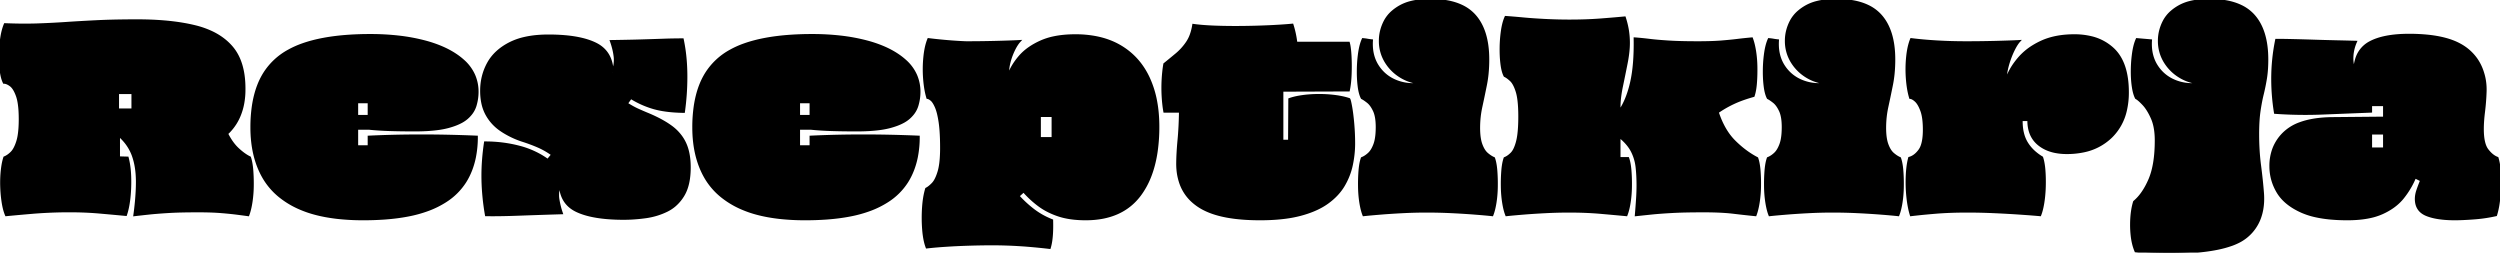 <svg width="1038.146" height="104.901" viewBox="0 0 1038.146 104.901" xmlns="http://www.w3.org/2000/svg"><g id="svgGroup" stroke-linecap="round" fill-rule="evenodd" font-size="9pt" stroke="#000" stroke-width="0.25mm" fill="black" style="stroke:#000;stroke-width:0.25mm;fill:black"><path d="M 672.456 44.501 L 672.456 46.301 A 28.466 28.466 0 0 0 675.265 41.053 Q 676.313 38.524 677.071 35.548 A 50.238 50.238 0 0 0 677.406 34.151 Q 679.056 26.801 678.856 16.001 Q 681.656 16.201 684.906 16.601 A 95.426 95.426 0 0 0 687.561 16.887 Q 689.956 17.113 692.956 17.301 A 123.213 123.213 0 0 0 695.506 17.432 Q 699.556 17.601 704.956 17.601 A 202.358 202.358 0 0 0 707.774 17.582 Q 711.538 17.53 714.272 17.33 A 65.139 65.139 0 0 0 714.656 17.301 Q 717.268 17.095 719.432 16.865 A 115.665 115.665 0 0 0 721.306 16.651 Q 724.156 16.301 727.456 16.001 A 19.133 19.133 0 0 1 728.013 17.723 Q 728.443 19.282 728.756 21.251 Q 729.256 24.401 729.306 27.901 Q 729.345 30.672 729.197 33.223 A 63.114 63.114 0 0 1 729.106 34.551 A 31.23 31.23 0 0 1 728.855 36.766 Q 728.593 38.488 728.156 39.801 Q 723.868 41.001 720.647 42.422 A 36.82 36.82 0 0 0 719.606 42.901 A 45.944 45.944 0 0 0 715.557 45.084 A 37.557 37.557 0 0 0 713.256 46.601 Q 715.756 54.201 720.206 58.651 Q 724.656 63.101 729.656 65.701 A 14.384 14.384 0 0 1 730.117 67.355 Q 730.449 68.863 730.606 70.801 A 65.206 65.206 0 0 1 730.801 74.813 Q 730.824 76.057 730.806 77.351 A 47.927 47.927 0 0 1 730.345 83.399 A 43.757 43.757 0 0 1 730.256 84.001 A 37.366 37.366 0 0 1 729.838 86.246 Q 729.456 87.988 728.956 89.301 Q 724.856 88.901 719.856 88.301 Q 716.418 87.888 711.846 87.759 A 156.104 156.104 0 0 0 707.456 87.701 A 389.333 389.333 0 0 0 703.543 87.72 Q 697.956 87.776 694.056 88.001 Q 689.115 88.286 685.844 88.616 A 97.644 97.644 0 0 0 685.506 88.651 Q 682.156 89.001 679.356 89.301 Q 679.656 85.701 679.856 82.651 Q 680.056 79.601 680.056 77.001 Q 680.056 72.801 679.656 69.301 Q 679.256 65.801 677.656 62.701 Q 676.268 60.013 673.377 57.475 A 28.49 28.49 0 0 0 672.456 56.701 L 672.456 65.701 L 676.056 65.701 A 14.254 14.254 0 0 1 676.517 67.363 Q 676.704 68.217 676.835 69.214 A 31.941 31.941 0 0 1 677.006 70.851 A 67.302 67.302 0 0 1 677.201 74.925 Q 677.224 76.188 677.206 77.501 Q 677.156 81.001 676.656 84.151 A 35.321 35.321 0 0 1 676.257 86.266 Q 676.038 87.253 675.78 88.089 A 15.798 15.798 0 0 1 675.356 89.301 Q 671.257 88.91 665.206 88.377 A 2564.726 2564.726 0 0 0 664.906 88.351 Q 658.656 87.801 651.656 87.801 Q 646.856 87.801 641.906 88.051 Q 636.956 88.301 632.656 88.651 Q 628.356 89.001 625.556 89.301 A 16.782 16.782 0 0 1 624.998 87.639 Q 624.756 86.784 624.551 85.787 A 36.996 36.996 0 0 1 624.256 84.151 Q 623.756 81.001 623.706 77.501 Q 623.666 74.73 623.814 72.178 A 63.114 63.114 0 0 1 623.906 70.851 A 30.722 30.722 0 0 1 624.131 68.821 Q 624.278 67.818 624.485 66.968 A 13.515 13.515 0 0 1 624.856 65.701 Q 626.312 65.118 627.673 63.735 A 12.12 12.12 0 0 0 627.756 63.651 Q 629.021 62.34 629.879 59.312 A 24.848 24.848 0 0 0 630.056 58.651 A 22.833 22.833 0 0 0 630.52 56.195 Q 630.956 53.059 630.956 48.401 A 72.594 72.594 0 0 0 630.873 44.796 Q 630.71 41.541 630.23 39.346 A 15.351 15.351 0 0 0 629.906 38.101 A 20.49 20.49 0 0 0 629.283 36.35 Q 628.448 34.321 627.406 33.351 A 16.691 16.691 0 0 0 626.533 32.59 Q 625.644 31.871 624.909 31.526 A 4.736 4.736 0 0 0 624.856 31.501 Q 623.974 29.836 623.572 26.782 A 29.308 29.308 0 0 1 623.556 26.651 A 44.461 44.461 0 0 1 623.25 22.981 Q 623.2 21.829 623.2 20.616 A 60.349 60.349 0 0 1 623.206 19.801 A 54.909 54.909 0 0 1 623.584 13.986 A 49.251 49.251 0 0 1 623.756 12.701 A 29.287 29.287 0 0 1 624.201 10.32 Q 624.469 9.167 624.814 8.198 A 13.963 13.963 0 0 1 625.256 7.101 Q 628.121 7.298 632.353 7.691 A 530.509 530.509 0 0 1 632.456 7.701 Q 636.756 8.101 641.806 8.351 Q 646.856 8.601 651.656 8.601 Q 658.756 8.601 664.606 8.151 A 762.542 762.542 0 0 0 668.761 7.82 Q 670.396 7.686 671.869 7.556 A 398.339 398.339 0 0 0 674.656 7.301 A 38.243 38.243 0 0 1 675.585 10.703 A 31.443 31.443 0 0 1 675.956 12.651 Q 676.356 15.201 676.356 17.801 Q 676.356 20.98 675.654 24.973 A 63.101 63.101 0 0 1 675.406 26.301 Q 674.456 31.101 673.456 35.901 A 52.81 52.81 0 0 0 672.772 39.909 Q 672.515 41.903 672.467 43.688 A 30.108 30.108 0 0 0 672.456 44.501 Z M 968.856 49.101 L 990.056 48.901 L 990.056 43.601 L 984.556 43.601 L 984.556 46.301 Q 974.356 46.701 964.456 47.101 A 178 178 0 0 1 957.269 47.246 A 175.576 175.576 0 0 1 944.756 46.801 A 88.22 88.22 0 0 1 943.619 32.826 A 80.401 80.401 0 0 1 945.256 16.601 A 212.083 212.083 0 0 1 947.606 16.615 Q 949.712 16.638 952.306 16.701 Q 956.456 16.801 961.106 16.951 Q 965.756 17.101 970.256 17.201 Q 974.123 17.287 977.251 17.373 A 910.891 910.891 0 0 1 978.256 17.401 A 17.853 17.853 0 0 0 976.996 21.62 A 15.934 15.934 0 0 0 976.806 23.401 A 15.602 15.602 0 0 0 976.786 24.18 A 14.819 14.819 0 0 0 977.656 29.201 A 19.29 19.29 0 0 1 978.42 24.722 A 11.495 11.495 0 0 1 983.956 17.701 Q 989.756 14.501 1000.356 14.501 A 76.792 76.792 0 0 1 1007.926 14.849 Q 1015.797 15.631 1020.821 18.171 A 21.661 21.661 0 0 1 1021.356 18.451 A 19.857 19.857 0 0 1 1028.399 24.645 A 20.142 20.142 0 0 1 1031.056 30.201 Q 1032.122 33.49 1032.122 37.213 A 26.582 26.582 0 0 1 1032.106 38.151 A 92.969 92.969 0 0 1 1031.459 46.37 A 88.481 88.481 0 0 1 1031.456 46.401 Q 1030.989 50.135 1030.958 53.172 A 41.991 41.991 0 0 0 1030.956 53.601 Q 1030.956 59.701 1032.906 62.251 A 13.408 13.408 0 0 0 1034.276 63.797 Q 1035.108 64.594 1035.982 65.098 A 6.799 6.799 0 0 0 1037.056 65.601 A 19.842 19.842 0 0 1 1037.625 67.987 Q 1038.012 70.151 1038.106 72.901 A 70.436 70.436 0 0 1 1038.146 75.301 A 70.655 70.655 0 0 1 1037.856 81.701 A 46.656 46.656 0 0 1 1037.401 85.26 Q 1037.12 86.922 1036.729 88.364 A 25.69 25.69 0 0 1 1036.456 89.301 A 61.158 61.158 0 0 1 1028.152 90.579 A 67.695 67.695 0 0 1 1027.256 90.651 Q 1022.962 90.964 1020.108 90.997 A 56.458 56.458 0 0 1 1019.456 91.001 A 52.062 52.062 0 0 1 1015.028 90.825 Q 1010.662 90.451 1007.754 89.282 A 15.067 15.067 0 0 1 1007.556 89.201 Q 1003.88 87.662 1003.346 83.932 A 9.395 9.395 0 0 1 1003.256 82.601 Q 1003.256 80.901 1003.906 79.001 Q 1004.556 77.101 1005.456 74.901 L 1002.856 73.601 A 34.478 34.478 0 0 1 998.672 80.995 A 38.896 38.896 0 0 1 997.906 82.001 Q 994.756 86.001 989.206 88.501 A 25.137 25.137 0 0 1 984.197 90.108 Q 980.075 91.001 974.756 91.001 A 75.919 75.919 0 0 1 967.749 90.698 Q 964.278 90.375 961.368 89.709 A 30.201 30.201 0 0 1 955.806 87.901 Q 950.024 85.322 946.976 81.428 A 15.961 15.961 0 0 1 945.856 79.801 Q 942.856 74.801 942.856 69.001 A 20.288 20.288 0 0 1 944.042 61.932 A 17.813 17.813 0 0 1 949.056 54.701 A 18.767 18.767 0 0 1 955.011 51.235 Q 960.555 49.162 968.856 49.101 Z M 227.456 66.501 L 229.356 64.201 Q 226.456 62.101 223.306 60.751 A 69.746 69.746 0 0 0 217.525 58.58 A 77.359 77.359 0 0 0 216.656 58.301 A 36.356 36.356 0 0 1 209.329 54.889 A 33.361 33.361 0 0 1 208.106 54.101 Q 204.256 51.501 202.056 47.501 A 16.994 16.994 0 0 1 200.339 42.743 Q 199.916 40.71 199.863 38.374 A 29.761 29.761 0 0 1 199.856 37.701 Q 199.856 31.501 202.706 26.301 Q 205.556 21.101 211.756 17.951 A 26.31 26.31 0 0 1 217.748 15.825 Q 220.648 15.153 224.051 14.922 A 54.71 54.71 0 0 1 227.756 14.801 A 77.564 77.564 0 0 1 234.952 15.112 Q 242.024 15.773 246.641 17.84 A 21.599 21.599 0 0 1 247.306 18.151 Q 254.156 21.501 254.356 30.101 Q 255.656 26.601 255.306 23.551 A 26.627 26.627 0 0 0 254.643 20.009 A 33.975 33.975 0 0 0 253.756 17.101 Q 258.637 17.032 262.596 16.94 A 590.314 590.314 0 0 0 266.006 16.851 Q 271.156 16.701 275.356 16.551 Q 279.556 16.401 283.456 16.401 A 68.251 68.251 0 0 1 284.698 25.08 A 83.439 83.439 0 0 1 284.956 30.701 A 98.986 98.986 0 0 1 284.964 31.986 A 105.747 105.747 0 0 1 283.956 46.401 A 66.894 66.894 0 0 1 278.804 46.143 Q 274.781 45.776 271.656 44.901 A 37.645 37.645 0 0 1 262.544 40.957 A 42.155 42.155 0 0 1 261.956 40.601 L 260.256 43.001 A 45.451 45.451 0 0 0 262.366 44.276 Q 263.674 45.016 264.856 45.551 A 145.122 145.122 0 0 0 266.796 46.412 Q 267.718 46.813 268.546 47.155 A 86.874 86.874 0 0 0 268.656 47.201 A 63.6 63.6 0 0 1 272.921 49.125 Q 275.085 50.204 276.878 51.342 A 32.78 32.78 0 0 1 278.656 52.551 A 18.721 18.721 0 0 1 282.903 56.794 A 17.022 17.022 0 0 1 284.456 59.451 Q 286.356 63.501 286.356 69.501 A 33.28 33.28 0 0 1 286.062 74.067 Q 285.482 78.245 283.756 81.101 A 17.255 17.255 0 0 1 280.177 85.367 A 15.428 15.428 0 0 1 277.006 87.451 Q 272.856 89.501 268.106 90.151 A 70.347 70.347 0 0 1 261.787 90.737 A 59.781 59.781 0 0 1 259.056 90.801 A 82.446 82.446 0 0 1 251.989 90.519 Q 244.252 89.851 239.506 87.601 Q 232.756 84.401 232.556 76.301 Q 231.356 79.701 231.806 82.651 Q 232.256 85.601 233.256 88.501 Q 223.356 88.801 215.256 89.101 Q 208.168 89.363 203.224 89.32 A 136.772 136.772 0 0 1 201.856 89.301 Q 200.556 81.901 200.406 74.601 A 79.445 79.445 0 0 1 200.389 72.969 Q 200.389 66.401 201.456 59.201 Q 208.756 59.201 215.506 60.951 A 36.066 36.066 0 0 1 224.408 64.525 A 32.551 32.551 0 0 1 227.456 66.501 Z M 49.356 56.201 L 49.356 65.401 L 52.956 65.501 Q 53.856 68.901 54.006 73.351 Q 54.156 77.801 53.706 82.051 A 44.588 44.588 0 0 1 53.291 85.048 Q 53.034 86.511 52.694 87.767 A 22.211 22.211 0 0 1 52.256 89.201 Q 48.056 88.801 41.256 88.201 A 132.44 132.44 0 0 0 33.625 87.759 Q 31.233 87.687 28.717 87.687 A 180.928 180.928 0 0 0 26.456 87.701 Q 19.456 87.801 13.056 88.351 Q 6.656 88.901 2.556 89.301 Q 1.869 87.698 1.415 85.455 A 33.126 33.126 0 0 1 1.156 84.001 A 52.372 52.372 0 0 1 0.587 78.209 A 57.782 57.782 0 0 1 0.556 77.351 Q 0.456 73.901 0.806 70.701 A 36.738 36.738 0 0 1 1.114 68.477 Q 1.293 67.435 1.521 66.546 A 16.898 16.898 0 0 1 1.856 65.401 Q 3.262 64.838 4.624 63.529 A 12.878 12.878 0 0 0 4.806 63.351 Q 6.194 61.962 7.17 58.923 A 23.394 23.394 0 0 0 7.256 58.651 A 17.995 17.995 0 0 0 7.783 56.361 Q 8.256 53.557 8.256 49.501 A 57.442 57.442 0 0 0 8.165 46.15 Q 7.932 42.187 7.106 39.851 Q 5.956 36.601 4.406 35.451 Q 2.895 34.33 1.716 34.302 A 2.532 2.532 0 0 0 1.656 34.301 A 10.132 10.132 0 0 1 1.073 32.839 Q 0.828 32.068 0.641 31.145 A 24.623 24.623 0 0 1 0.356 29.401 Q 0 26.645 0 23.534 A 55.623 55.623 0 0 1 0.006 22.751 Q 0.056 19.201 0.556 15.851 Q 1 12.871 1.84 10.643 A 17.083 17.083 0 0 1 2.056 10.101 A 222.062 222.062 0 0 0 7.402 10.255 Q 11.687 10.326 15.406 10.201 Q 21.356 10.001 27.306 9.601 Q 33.256 9.201 40.306 8.851 A 254.25 254.25 0 0 1 45.952 8.638 Q 48.454 8.569 51.205 8.535 A 463.554 463.554 0 0 1 56.956 8.501 Q 68.026 8.501 76.539 10.011 A 69.407 69.407 0 0 1 81.006 10.951 A 36.26 36.26 0 0 1 88.038 13.422 Q 93.016 15.811 96.256 19.601 Q 101.457 25.686 101.457 36.78 A 47.939 47.939 0 0 1 101.456 37.201 A 31.342 31.342 0 0 1 100.933 43.039 A 25.061 25.061 0 0 1 99.606 47.651 A 21.147 21.147 0 0 1 95.105 54.678 A 20.435 20.435 0 0 1 94.256 55.501 A 26.978 26.978 0 0 0 96.12 58.695 Q 97.234 60.319 98.493 61.555 A 16.134 16.134 0 0 0 98.856 61.901 A 27.87 27.87 0 0 0 100.763 63.518 Q 101.735 64.265 102.661 64.814 A 13.99 13.99 0 0 0 103.756 65.401 A 15.852 15.852 0 0 1 104.217 67.13 Q 104.414 68.063 104.55 69.147 A 33.92 33.92 0 0 1 104.706 70.701 A 70.323 70.323 0 0 1 104.913 75.853 Q 104.914 76.03 104.914 76.208 A 78.882 78.882 0 0 1 104.906 77.351 A 47.927 47.927 0 0 1 104.445 83.399 A 43.757 43.757 0 0 1 104.356 84.001 A 37.366 37.366 0 0 1 103.938 86.246 Q 103.556 87.988 103.056 89.301 A 473.969 473.969 0 0 0 100.795 88.998 Q 99.603 88.842 98.282 88.673 A 769.939 769.939 0 0 0 98.106 88.651 Q 96.215 88.41 93.828 88.193 A 192.322 192.322 0 0 0 91.556 88.001 A 84.63 84.63 0 0 0 88.452 87.818 Q 87.054 87.759 85.48 87.73 A 179.023 179.023 0 0 0 82.156 87.701 A 327.316 327.316 0 0 0 78.571 87.72 Q 73.443 87.776 69.806 88.001 Q 65.073 88.294 61.864 88.634 A 98.424 98.424 0 0 0 61.706 88.651 Q 58.56 88.99 56.024 89.281 A 559.5 559.5 0 0 0 55.856 89.301 A 132.958 132.958 0 0 0 56.497 83.747 Q 56.908 79.334 56.908 75.635 A 65.176 65.176 0 0 0 56.906 75.101 Q 56.857 69.209 55.27 64.717 A 23.469 23.469 0 0 0 55.156 64.401 A 19.432 19.432 0 0 0 51.034 57.824 A 23.879 23.879 0 0 0 49.356 56.201 Z M 425.056 79.401 L 422.856 81.401 Q 425.756 84.601 429.156 87.201 A 31.3 31.3 0 0 0 435.534 90.948 A 35.707 35.707 0 0 0 436.856 91.501 Q 437.043 98.623 436.001 102.408 A 13.812 13.812 0 0 1 435.856 102.901 Q 428.956 102.101 423.306 101.751 Q 417.656 101.401 412.156 101.401 Q 407.556 101.401 402.556 101.551 Q 397.556 101.701 392.956 102.001 Q 389.002 102.259 385.862 102.59 A 117.991 117.991 0 0 0 384.856 102.701 A 19.12 19.12 0 0 1 384.111 100.191 Q 383.619 98.043 383.406 95.301 A 62.659 62.659 0 0 1 383.217 90.44 A 63.66 63.66 0 0 1 383.356 86.251 Q 383.656 81.701 384.656 78.401 A 6.684 6.684 0 0 0 385.55 77.853 Q 386.377 77.262 387.306 76.301 A 6.895 6.895 0 0 0 388.214 75.101 Q 389.1 73.652 389.806 71.301 Q 390.754 68.139 390.846 62.693 A 70.831 70.831 0 0 0 390.856 61.501 A 120.844 120.844 0 0 0 390.797 57.62 Q 390.669 53.651 390.262 50.846 A 35.919 35.919 0 0 0 390.256 50.801 Q 389.656 46.701 388.706 44.501 Q 387.911 42.66 387.116 41.799 A 3.447 3.447 0 0 0 386.806 41.501 A 6.585 6.585 0 0 0 386.291 41.106 Q 385.753 40.737 385.308 40.63 A 1.649 1.649 0 0 0 385.156 40.601 A 29.231 29.231 0 0 1 384.405 37.474 Q 384.103 35.851 383.917 34.006 A 52.953 52.953 0 0 1 383.806 32.751 Q 383.456 28.201 383.906 23.701 Q 384.24 20.358 384.988 17.898 A 17.486 17.486 0 0 1 385.556 16.301 Q 388.756 16.701 392.106 17.001 A 235.374 235.374 0 0 0 394.893 17.235 Q 396.593 17.366 398.056 17.451 Q 400.488 17.591 401.17 17.6 A 6.499 6.499 0 0 0 401.256 17.601 Q 407.456 17.601 413.456 17.451 Q 419.157 17.308 422.962 17.121 A 201.544 201.544 0 0 0 423.356 17.101 A 10.253 10.253 0 0 0 422.428 18.275 Q 421.606 19.471 420.806 21.201 Q 419.556 23.901 418.956 26.701 A 17.854 17.854 0 0 0 418.709 28.109 Q 418.513 29.599 418.655 30.785 A 7.044 7.044 0 0 0 418.756 31.401 Q 420.056 27.501 423.306 23.651 A 21.292 21.292 0 0 1 427.593 19.829 Q 429.673 18.406 432.256 17.251 A 26.752 26.752 0 0 1 437.798 15.508 Q 441.718 14.701 446.556 14.701 A 44.778 44.778 0 0 1 455.013 15.46 Q 460.784 16.57 465.356 19.301 Q 473.056 23.901 477.006 32.401 A 40.742 40.742 0 0 1 480.088 42.335 Q 480.901 46.818 480.952 51.918 A 68.483 68.483 0 0 1 480.956 52.601 A 71.109 71.109 0 0 1 480.223 63.137 Q 479.367 68.84 477.511 73.483 A 32.85 32.85 0 0 1 473.456 80.851 Q 465.956 91.001 450.856 91.001 A 46.002 46.002 0 0 1 445.871 90.745 Q 443.302 90.465 441.091 89.877 A 25.449 25.449 0 0 1 439.656 89.451 A 31.116 31.116 0 0 1 434.497 87.24 A 25.789 25.789 0 0 1 431.456 85.301 Q 427.956 82.701 425.056 79.401 Z M 153.256 53.401 L 148.256 53.401 L 148.256 60.801 L 153.156 60.801 L 153.156 56.801 Q 174.356 55.801 197.956 56.801 A 42.717 42.717 0 0 1 197.163 65.242 Q 196.042 70.809 193.332 75.218 A 27.299 27.299 0 0 1 193.156 75.501 A 26.334 26.334 0 0 1 185.071 83.533 A 37.519 37.519 0 0 1 178.056 87.051 A 51.332 51.332 0 0 1 169.502 89.438 Q 165.055 90.305 159.804 90.691 A 122.324 122.324 0 0 1 150.856 91.001 A 96.178 96.178 0 0 1 140.364 90.463 Q 135.115 89.886 130.69 88.688 A 44.137 44.137 0 0 1 124.306 86.451 A 35.919 35.919 0 0 1 116.136 81.516 A 28.447 28.447 0 0 1 109.256 73.401 Q 104.456 64.901 104.456 52.901 A 60.456 60.456 0 0 1 105.064 44.051 Q 105.754 39.398 107.226 35.564 A 29.511 29.511 0 0 1 109.606 30.701 A 27.419 27.419 0 0 1 119.907 21.016 A 37.549 37.549 0 0 1 125.656 18.451 Q 133.575 15.654 144.82 14.889 A 131.887 131.887 0 0 1 153.756 14.601 A 103.852 103.852 0 0 1 165.51 15.234 A 75.909 75.909 0 0 1 176.606 17.301 A 50.502 50.502 0 0 1 183.545 19.684 Q 188.831 21.97 192.456 25.251 A 17.532 17.532 0 0 1 196.895 31.316 A 17.198 17.198 0 0 1 198.256 38.201 A 19.57 19.57 0 0 1 197.508 43.495 A 21.905 21.905 0 0 1 197.406 43.851 A 10.311 10.311 0 0 1 195.414 47.505 A 13.579 13.579 0 0 1 193.956 49.001 A 12.711 12.711 0 0 1 191.64 50.599 Q 189.406 51.826 186.156 52.701 A 33.963 33.963 0 0 1 182.167 53.498 Q 180.066 53.799 177.588 53.95 A 88.119 88.119 0 0 1 172.256 54.101 A 385.805 385.805 0 0 1 166.825 54.064 Q 164.167 54.027 161.806 53.951 Q 157.156 53.801 153.256 53.401 Z M 336.756 53.401 L 331.756 53.401 L 331.756 60.801 L 336.656 60.801 L 336.656 56.801 Q 357.856 55.801 381.456 56.801 A 42.717 42.717 0 0 1 380.663 65.242 Q 379.542 70.809 376.832 75.218 A 27.299 27.299 0 0 1 376.656 75.501 A 26.334 26.334 0 0 1 368.571 83.533 A 37.519 37.519 0 0 1 361.556 87.051 A 51.332 51.332 0 0 1 353.002 89.438 Q 348.555 90.305 343.304 90.691 A 122.324 122.324 0 0 1 334.356 91.001 A 96.178 96.178 0 0 1 323.864 90.463 Q 318.615 89.886 314.19 88.688 A 44.137 44.137 0 0 1 307.806 86.451 A 35.919 35.919 0 0 1 299.636 81.516 A 28.447 28.447 0 0 1 292.756 73.401 Q 287.956 64.901 287.956 52.901 A 60.456 60.456 0 0 1 288.564 44.051 Q 289.254 39.398 290.726 35.564 A 29.511 29.511 0 0 1 293.106 30.701 A 27.419 27.419 0 0 1 303.407 21.016 A 37.549 37.549 0 0 1 309.156 18.451 Q 317.075 15.654 328.32 14.889 A 131.887 131.887 0 0 1 337.256 14.601 A 103.852 103.852 0 0 1 349.01 15.234 A 75.909 75.909 0 0 1 360.106 17.301 A 50.502 50.502 0 0 1 367.045 19.684 Q 372.331 21.97 375.956 25.251 A 17.532 17.532 0 0 1 380.395 31.316 A 17.198 17.198 0 0 1 381.756 38.201 A 19.57 19.57 0 0 1 381.008 43.495 A 21.905 21.905 0 0 1 380.906 43.851 A 10.311 10.311 0 0 1 378.914 47.505 A 13.579 13.579 0 0 1 377.456 49.001 A 12.711 12.711 0 0 1 375.14 50.599 Q 372.906 51.826 369.656 52.701 A 33.963 33.963 0 0 1 365.667 53.498 Q 363.566 53.799 361.088 53.95 A 88.119 88.119 0 0 1 355.756 54.101 A 385.805 385.805 0 0 1 350.325 54.064 Q 347.667 54.027 345.306 53.951 Q 340.656 53.801 336.756 53.401 Z M 842.356 49.801 L 839.456 49.801 A 27.671 27.671 0 0 0 839.451 50.295 Q 839.451 55.565 841.506 59.101 A 16.555 16.555 0 0 0 845.253 63.483 A 21.718 21.718 0 0 0 847.956 65.401 A 15.852 15.852 0 0 1 848.417 67.13 Q 848.614 68.063 848.75 69.147 A 33.92 33.92 0 0 1 848.906 70.701 Q 849.156 73.901 849.056 77.451 A 54.839 54.839 0 0 1 848.729 82.143 A 46.688 46.688 0 0 1 848.456 84.151 A 35.321 35.321 0 0 1 848.057 86.266 Q 847.838 87.253 847.58 88.089 A 15.798 15.798 0 0 1 847.156 89.301 Q 844.02 89.016 839.259 88.686 A 693.828 693.828 0 0 0 838.756 88.651 Q 833.656 88.301 827.956 88.051 Q 822.256 87.801 817.056 87.801 Q 809.556 87.801 803.606 88.301 Q 799.515 88.645 796.299 88.988 A 186.187 186.187 0 0 0 793.556 89.301 A 30.797 30.797 0 0 1 792.786 86.271 Q 792.359 84.176 792.106 81.701 Q 791.656 77.301 791.856 72.901 A 48.102 48.102 0 0 1 792.083 69.872 Q 792.349 67.436 792.856 65.601 Q 794.877 65.073 796.59 63.04 A 12.624 12.624 0 0 0 797.056 62.451 A 7.522 7.522 0 0 0 798.095 60.413 Q 798.956 57.938 798.956 53.901 Q 798.956 48.801 797.906 45.951 A 18.383 18.383 0 0 0 797.26 44.404 Q 796.543 42.898 795.723 42.063 A 4.772 4.772 0 0 0 795.556 41.901 Q 794.398 40.832 793.478 40.636 A 2.037 2.037 0 0 0 793.256 40.601 A 29.231 29.231 0 0 1 792.505 37.474 Q 792.203 35.851 792.017 34.006 A 52.953 52.953 0 0 1 791.906 32.751 Q 791.556 28.201 792.006 23.701 Q 792.34 20.358 793.088 17.898 A 17.486 17.486 0 0 1 793.656 16.301 A 133.757 133.757 0 0 0 798.573 16.831 Q 801.092 17.058 803.882 17.228 A 215.986 215.986 0 0 0 804.256 17.251 Q 810.156 17.601 816.356 17.601 Q 822.556 17.601 828.556 17.451 Q 834.257 17.308 838.062 17.121 A 201.544 201.544 0 0 0 838.456 17.101 Q 837.458 18.198 836.361 20.34 A 26.338 26.338 0 0 0 836.356 20.351 Q 835.256 22.501 834.406 25.001 A 35.467 35.467 0 0 0 833.555 27.881 A 28.544 28.544 0 0 0 833.156 29.751 A 17.49 17.49 0 0 0 833.016 30.667 Q 832.829 32.182 833.034 33.109 A 3.407 3.407 0 0 0 833.056 33.201 A 27.734 27.734 0 0 1 837.277 25.528 A 32.332 32.332 0 0 1 838.356 24.201 A 25.244 25.244 0 0 1 844.322 19.158 A 31.681 31.681 0 0 1 847.706 17.351 Q 853.287 14.778 860.895 14.703 A 46.545 46.545 0 0 1 861.356 14.701 A 29.565 29.565 0 0 1 868.144 15.437 A 20.052 20.052 0 0 1 877.556 20.401 Q 883.556 26.101 883.556 38.301 A 32.738 32.738 0 0 1 882.709 45.967 A 21.991 21.991 0 0 1 876.706 56.801 A 22.918 22.918 0 0 1 865.042 62.847 A 33.459 33.459 0 0 1 858.256 63.501 A 24.352 24.352 0 0 1 853.438 63.052 Q 850.542 62.468 848.28 61.121 A 13.82 13.82 0 0 1 846.606 59.951 Q 842.256 56.401 842.356 49.801 Z M 490.056 46.301 L 483.556 46.301 Q 483.056 43.501 482.856 40.001 Q 482.656 36.501 482.856 32.951 A 63.495 63.495 0 0 1 483.12 29.688 Q 483.298 28.045 483.556 26.601 Q 486.156 24.501 488.606 22.451 A 23.287 23.287 0 0 0 492.716 17.948 A 25.913 25.913 0 0 0 492.956 17.601 A 14.183 14.183 0 0 0 494.473 14.624 Q 495.006 13.21 495.348 11.541 A 25.972 25.972 0 0 0 495.556 10.401 A 64.663 64.663 0 0 0 498.474 10.734 Q 500.107 10.885 501.977 10.991 A 132.632 132.632 0 0 0 504.306 11.101 A 214.815 214.815 0 0 0 510.459 11.248 Q 512.819 11.272 515.306 11.251 Q 521.156 11.201 526.756 10.951 A 258.77 258.77 0 0 0 531.407 10.703 Q 533.529 10.57 535.42 10.41 A 147.085 147.085 0 0 0 536.656 10.301 Q 537.256 12.201 537.656 14.101 A 39.275 39.275 0 0 1 538.199 17.321 A 35.413 35.413 0 0 1 538.256 17.801 L 560.056 17.801 A 12.893 12.893 0 0 1 560.313 18.956 Q 560.612 20.613 560.756 23.201 A 76.255 76.255 0 0 1 560.87 27.429 A 87.546 87.546 0 0 1 560.806 30.751 A 53.696 53.696 0 0 1 560.63 33.552 Q 560.505 34.926 560.312 36.125 A 27.282 27.282 0 0 1 560.056 37.501 L 532.456 37.601 L 532.456 58.501 L 535.356 58.501 L 535.456 41.201 A 19.889 19.889 0 0 1 537.416 40.609 Q 538.391 40.364 539.51 40.169 A 39.601 39.601 0 0 1 540.906 39.951 Q 544.156 39.501 547.756 39.501 A 52.186 52.186 0 0 1 553.408 39.798 A 46.541 46.541 0 0 1 554.656 39.951 A 38.569 38.569 0 0 1 557.172 40.374 Q 558.353 40.616 559.368 40.916 A 19.77 19.77 0 0 1 560.256 41.201 Q 560.556 41.701 561.056 44.551 Q 561.438 46.733 561.733 49.618 A 117.809 117.809 0 0 1 561.906 51.451 Q 562.256 55.501 562.256 59.601 Q 562.256 64.001 561.306 68.501 Q 560.356 73.001 557.956 77.051 Q 555.556 81.101 551.156 84.251 Q 547.23 87.061 541.355 88.797 A 49.671 49.671 0 0 1 539.906 89.201 A 49.487 49.487 0 0 1 533.853 90.366 Q 530.866 90.763 527.473 90.912 A 96.386 96.386 0 0 1 523.256 91.001 Q 508.356 91.001 500.356 87.051 A 21.865 21.865 0 0 1 494.602 83.033 A 18.229 18.229 0 0 1 489.956 75.301 A 22.902 22.902 0 0 1 489.011 70.454 Q 488.903 69.242 488.903 67.965 A 30.568 30.568 0 0 1 488.906 67.601 Q 488.956 63.401 489.456 58.101 Q 489.956 52.801 490.056 46.301 Z M 887.356 16.301 L 893.156 16.801 A 22.946 22.946 0 0 0 893.107 18.278 Q 893.107 20.95 893.764 23.274 A 15.159 15.159 0 0 0 895.656 27.451 Q 898.556 31.901 903.606 33.801 Q 908.511 35.646 914.03 34.661 A 23.671 23.671 0 0 0 914.356 34.601 Q 909.556 34.401 905.506 32.051 Q 901.456 29.701 899.006 25.751 A 16.418 16.418 0 0 1 896.556 17.054 A 19.516 19.516 0 0 1 896.556 16.901 Q 896.556 12.801 898.506 8.951 A 13.708 13.708 0 0 1 901.922 4.694 A 19.172 19.172 0 0 1 905.056 2.551 A 17.988 17.988 0 0 1 909.321 0.9 Q 911.401 0.366 913.879 0.149 A 41.079 41.079 0 0 1 917.456 0.001 Q 925.234 0.001 930.399 2.421 A 16.798 16.798 0 0 1 935.706 6.251 Q 941.456 12.501 941.456 24.701 A 60.462 60.462 0 0 1 941.35 28.359 Q 941.24 30.17 941.015 31.772 A 35.185 35.185 0 0 1 940.906 32.501 Q 940.356 35.901 939.556 39.151 A 64.858 64.858 0 0 0 938.735 43.013 A 82.744 82.744 0 0 0 938.206 46.301 Q 937.784 49.287 937.686 53.211 A 99.124 99.124 0 0 0 937.656 55.701 Q 937.656 62.601 938.456 68.751 Q 939.256 74.901 939.656 80.101 Q 939.94 83.802 939.364 86.996 A 21.188 21.188 0 0 1 938.756 89.501 A 17.974 17.974 0 0 1 928.902 100.752 A 23.854 23.854 0 0 1 926.856 101.601 A 43.897 43.897 0 0 1 920.426 103.341 Q 912.537 104.901 901.056 104.901 Q 897.856 104.901 894.256 104.801 A 95.707 95.707 0 0 1 887.33 104.35 A 104.652 104.652 0 0 1 886.856 104.301 A 19.963 19.963 0 0 1 885.762 100.895 A 26.557 26.557 0 0 1 885.256 97.851 A 41.555 41.555 0 0 1 885.009 93.321 A 43.132 43.132 0 0 1 885.106 90.451 A 34.439 34.439 0 0 1 885.483 87.122 Q 885.777 85.341 886.256 83.801 A 19.4 19.4 0 0 0 889.554 80.164 Q 891.274 77.741 892.656 74.501 Q 895.256 68.401 895.256 58.301 Q 895.256 53.911 894.242 50.688 A 15.743 15.743 0 0 0 893.606 49.001 Q 892.363 46.215 890.951 44.365 A 13.486 13.486 0 0 0 890.006 43.251 Q 888.056 41.201 887.056 40.701 Q 886.174 39.036 885.725 35.982 A 30.705 30.705 0 0 1 885.706 35.851 Q 885.256 32.701 885.306 29.001 A 54.909 54.909 0 0 1 885.684 23.186 A 49.251 49.251 0 0 1 885.856 21.901 A 29.287 29.287 0 0 1 886.301 19.52 Q 886.569 18.367 886.914 17.398 A 13.963 13.963 0 0 1 887.356 16.301 Z M 565.698 87.639 A 16.782 16.782 0 0 0 566.256 89.301 Q 569.056 89.001 573.356 88.651 Q 577.656 88.301 582.606 88.051 Q 587.556 87.801 592.356 87.801 Q 597.556 87.801 602.756 88.051 Q 607.956 88.301 612.406 88.651 A 472.216 472.216 0 0 1 613.326 88.724 Q 617.151 89.032 619.656 89.301 A 15.798 15.798 0 0 0 620.08 88.089 Q 620.338 87.253 620.557 86.266 A 35.321 35.321 0 0 0 620.956 84.151 Q 621.456 81.001 621.506 77.501 Q 621.524 76.188 621.501 74.925 A 67.302 67.302 0 0 0 621.306 70.851 A 31.941 31.941 0 0 0 621.135 69.214 Q 621.004 68.217 620.817 67.363 A 14.254 14.254 0 0 0 620.356 65.701 A 8.155 8.155 0 0 1 620.212 65.638 Q 618.881 65.037 617.506 63.851 Q 616.056 62.601 615.106 60.001 A 13.111 13.111 0 0 1 614.574 58.062 Q 614.363 56.997 614.258 55.74 A 31.881 31.881 0 0 1 614.156 53.101 Q 614.156 48.601 615.106 44.251 Q 616.056 39.901 617.006 35.151 A 46.63 46.63 0 0 0 617.663 30.732 A 59.563 59.563 0 0 0 617.956 24.701 Q 617.956 12.501 612.206 6.251 A 16.798 16.798 0 0 0 606.899 2.421 Q 601.734 0.001 593.956 0.001 A 41.079 41.079 0 0 0 590.379 0.149 Q 587.901 0.366 585.821 0.9 A 17.988 17.988 0 0 0 581.556 2.551 A 19.172 19.172 0 0 0 578.422 4.694 A 13.708 13.708 0 0 0 575.006 8.951 Q 573.056 12.801 573.056 16.901 A 19.516 19.516 0 0 0 573.056 17.054 A 16.418 16.418 0 0 0 575.506 25.751 Q 577.956 29.701 582.006 32.051 Q 586.056 34.401 590.856 34.601 A 23.671 23.671 0 0 1 590.53 34.661 Q 585.011 35.646 580.106 33.801 Q 575.056 31.901 572.156 27.451 A 15.159 15.159 0 0 1 570.264 23.274 Q 569.607 20.95 569.607 18.278 A 22.946 22.946 0 0 1 569.656 16.801 Q 568.656 16.701 567.856 16.551 A 14.319 14.319 0 0 0 567.464 16.483 Q 566.798 16.377 565.956 16.301 A 13.963 13.963 0 0 0 565.514 17.398 Q 565.169 18.367 564.901 19.52 A 29.287 29.287 0 0 0 564.456 21.901 A 49.251 49.251 0 0 0 564.284 23.186 A 54.909 54.909 0 0 0 563.906 29.001 A 60.349 60.349 0 0 0 563.9 29.816 Q 563.9 31.029 563.95 32.181 A 44.461 44.461 0 0 0 564.256 35.851 A 29.308 29.308 0 0 0 564.272 35.982 Q 564.674 39.036 565.556 40.701 A 6.86 6.86 0 0 1 565.648 40.748 Q 566.622 41.253 568.006 42.351 A 6.562 6.562 0 0 1 568.813 43.118 Q 569.786 44.204 570.606 45.951 Q 571.396 47.635 571.643 50.241 A 27.206 27.206 0 0 1 571.756 52.801 A 42.307 42.307 0 0 1 571.755 52.893 Q 571.749 55.787 571.346 57.889 A 13.015 13.015 0 0 1 570.806 59.901 Q 570.241 61.445 569.519 62.53 A 7.068 7.068 0 0 1 568.456 63.801 A 11.094 11.094 0 0 1 567.302 64.742 A 8.532 8.532 0 0 1 565.556 65.701 A 13.515 13.515 0 0 0 565.185 66.968 Q 564.978 67.818 564.831 68.821 A 30.722 30.722 0 0 0 564.606 70.851 A 63.114 63.114 0 0 0 564.514 72.178 Q 564.366 74.73 564.406 77.501 Q 564.456 81.001 564.956 84.151 A 36.996 36.996 0 0 0 565.251 85.787 Q 565.456 86.784 565.698 87.639 Z M 734.298 87.639 A 16.782 16.782 0 0 0 734.856 89.301 Q 737.656 89.001 741.956 88.651 Q 746.256 88.301 751.206 88.051 Q 756.156 87.801 760.956 87.801 Q 766.156 87.801 771.356 88.051 Q 776.556 88.301 781.006 88.651 A 472.216 472.216 0 0 1 781.926 88.724 Q 785.751 89.032 788.256 89.301 A 15.798 15.798 0 0 0 788.68 88.089 Q 788.938 87.253 789.157 86.266 A 35.321 35.321 0 0 0 789.556 84.151 Q 790.056 81.001 790.106 77.501 Q 790.124 76.188 790.101 74.925 A 67.302 67.302 0 0 0 789.906 70.851 A 31.941 31.941 0 0 0 789.735 69.214 Q 789.604 68.217 789.417 67.363 A 14.254 14.254 0 0 0 788.956 65.701 A 8.155 8.155 0 0 1 788.812 65.638 Q 787.481 65.037 786.106 63.851 Q 784.656 62.601 783.706 60.001 A 13.111 13.111 0 0 1 783.174 58.062 Q 782.963 56.997 782.858 55.74 A 31.881 31.881 0 0 1 782.756 53.101 Q 782.756 48.601 783.706 44.251 Q 784.656 39.901 785.606 35.151 A 46.63 46.63 0 0 0 786.263 30.732 A 59.563 59.563 0 0 0 786.556 24.701 Q 786.556 12.501 780.806 6.251 A 16.798 16.798 0 0 0 775.499 2.421 Q 770.334 0.001 762.556 0.001 A 41.079 41.079 0 0 0 758.979 0.149 Q 756.501 0.366 754.421 0.9 A 17.988 17.988 0 0 0 750.156 2.551 A 19.172 19.172 0 0 0 747.022 4.694 A 13.708 13.708 0 0 0 743.606 8.951 Q 741.656 12.801 741.656 16.901 A 19.516 19.516 0 0 0 741.656 17.054 A 16.418 16.418 0 0 0 744.106 25.751 Q 746.556 29.701 750.606 32.051 Q 754.656 34.401 759.456 34.601 A 23.671 23.671 0 0 1 759.13 34.661 Q 753.611 35.646 748.706 33.801 Q 743.656 31.901 740.756 27.451 A 15.159 15.159 0 0 1 738.864 23.274 Q 738.207 20.95 738.207 18.278 A 22.946 22.946 0 0 1 738.256 16.801 Q 737.256 16.701 736.456 16.551 A 14.319 14.319 0 0 0 736.064 16.483 Q 735.398 16.377 734.556 16.301 A 13.963 13.963 0 0 0 734.114 17.398 Q 733.769 18.367 733.501 19.52 A 29.287 29.287 0 0 0 733.056 21.901 A 49.251 49.251 0 0 0 732.884 23.186 A 54.909 54.909 0 0 0 732.506 29.001 A 60.349 60.349 0 0 0 732.5 29.816 Q 732.5 31.029 732.55 32.181 A 44.461 44.461 0 0 0 732.856 35.851 A 29.308 29.308 0 0 0 732.872 35.982 Q 733.274 39.036 734.156 40.701 A 6.86 6.86 0 0 1 734.248 40.748 Q 735.222 41.253 736.606 42.351 A 6.562 6.562 0 0 1 737.413 43.118 Q 738.386 44.204 739.206 45.951 Q 739.996 47.635 740.243 50.241 A 27.206 27.206 0 0 1 740.356 52.801 A 42.307 42.307 0 0 1 740.355 52.893 Q 740.349 55.787 739.946 57.889 A 13.015 13.015 0 0 1 739.406 59.901 Q 738.841 61.445 738.119 62.53 A 7.068 7.068 0 0 1 737.056 63.801 A 11.094 11.094 0 0 1 735.902 64.742 A 8.532 8.532 0 0 1 734.156 65.701 A 13.515 13.515 0 0 0 733.785 66.968 Q 733.578 67.818 733.431 68.821 A 30.722 30.722 0 0 0 733.206 70.851 A 63.114 63.114 0 0 0 733.114 72.178 Q 732.966 74.73 733.006 77.501 Q 733.056 81.001 733.556 84.151 A 36.996 36.996 0 0 0 733.851 85.787 Q 734.056 86.784 734.298 87.639 Z M 431.756 48.101 L 431.756 57.401 L 437.156 57.401 L 437.156 48.101 L 431.756 48.101 Z M 48.956 38.601 L 48.956 45.501 L 55.056 45.501 L 55.056 38.601 L 48.956 38.601 Z M 984.556 55.401 L 984.556 61.701 L 990.056 61.701 L 990.056 55.401 L 984.556 55.401 Z M 148.256 42.401 L 148.256 48.201 L 153.156 48.201 L 153.156 42.401 L 148.256 42.401 Z M 331.756 42.401 L 331.756 48.201 L 336.656 48.201 L 336.656 42.401 L 331.756 42.401 Z" vector-effect="non-scaling-stroke"/></g></svg>